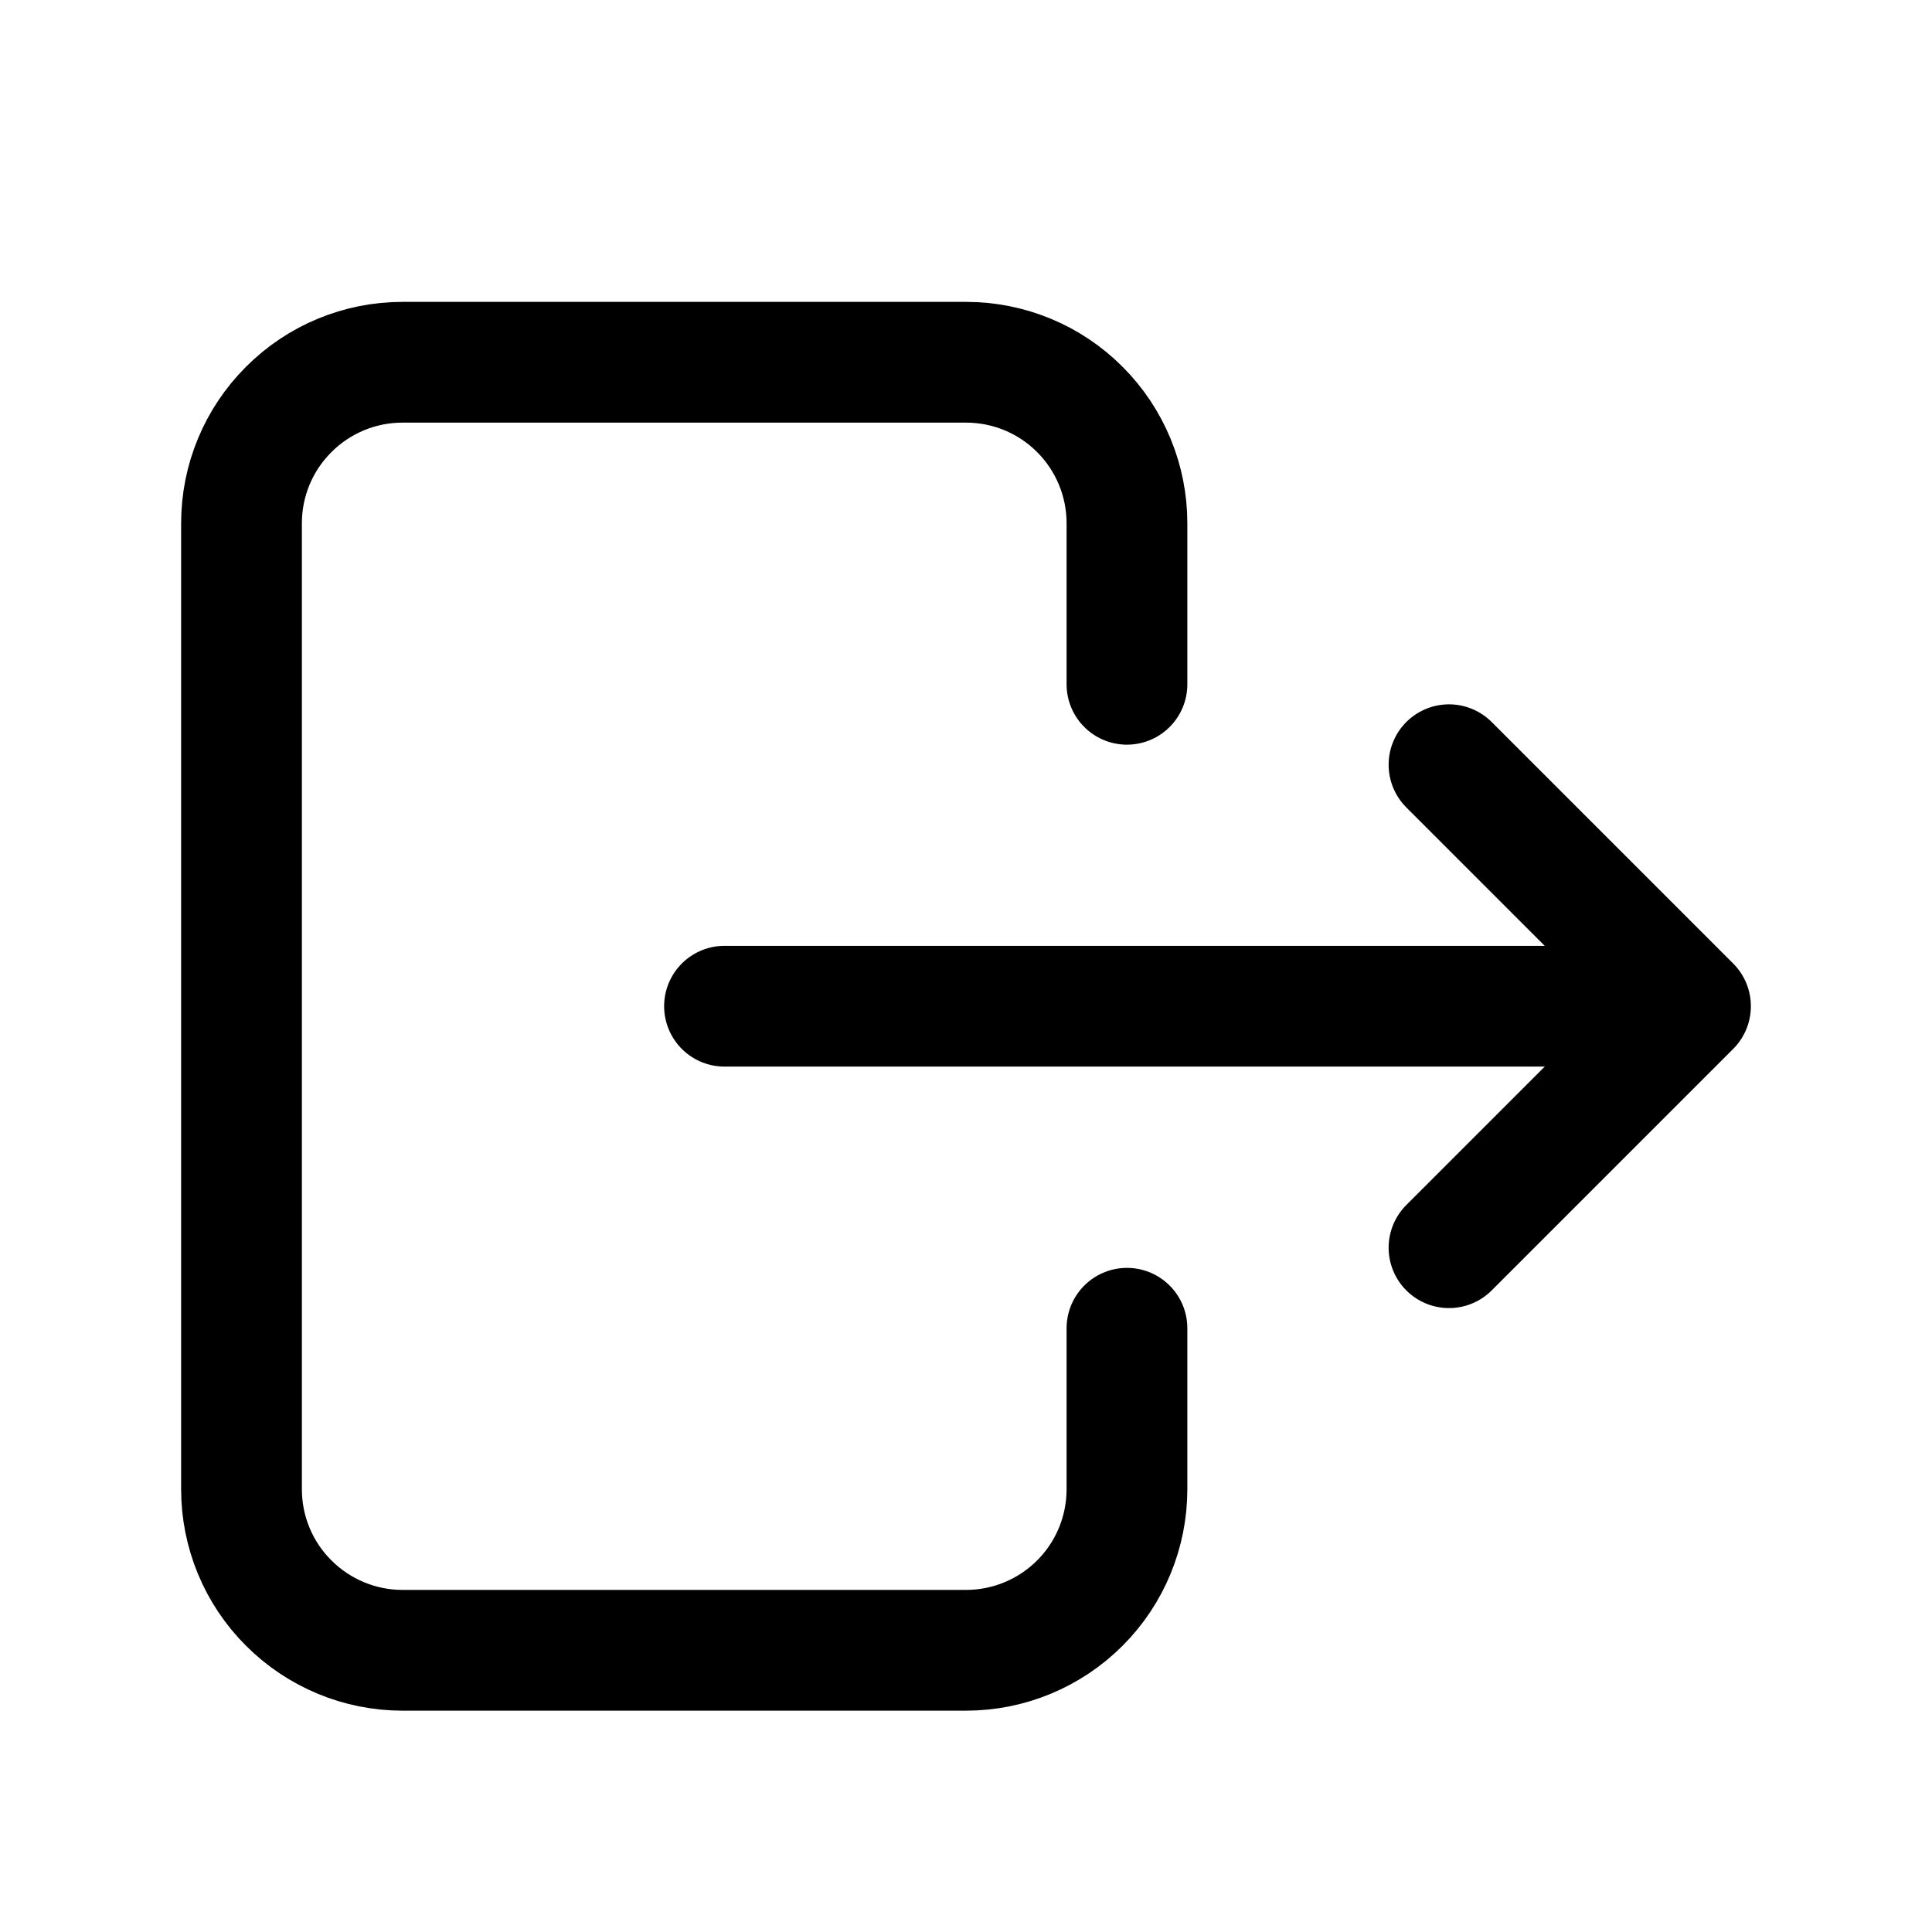 <svg width="16" height="16" viewBox="0 0 16 16" fill="none" xmlns="http://www.w3.org/2000/svg">
<path d="M9.333 5.667V4.333C9.333 3.98 9.193 3.641 8.943 3.391C8.693 3.14 8.354 3 8 3H3.333C2.98 3 2.641 3.14 2.391 3.391C2.14 3.641 2 3.98 2 4.333V12.333C2 12.687 2.14 13.026 2.391 13.276C2.641 13.526 2.98 13.667 3.333 13.667H8C8.354 13.667 8.693 13.526 8.943 13.276C9.193 13.026 9.333 12.687 9.333 12.333V11M6 8.333H14M14 8.333L12 6.333M14 8.333L12 10.333" stroke="black" stroke-linecap="round" stroke-linejoin="round"/>
</svg>
